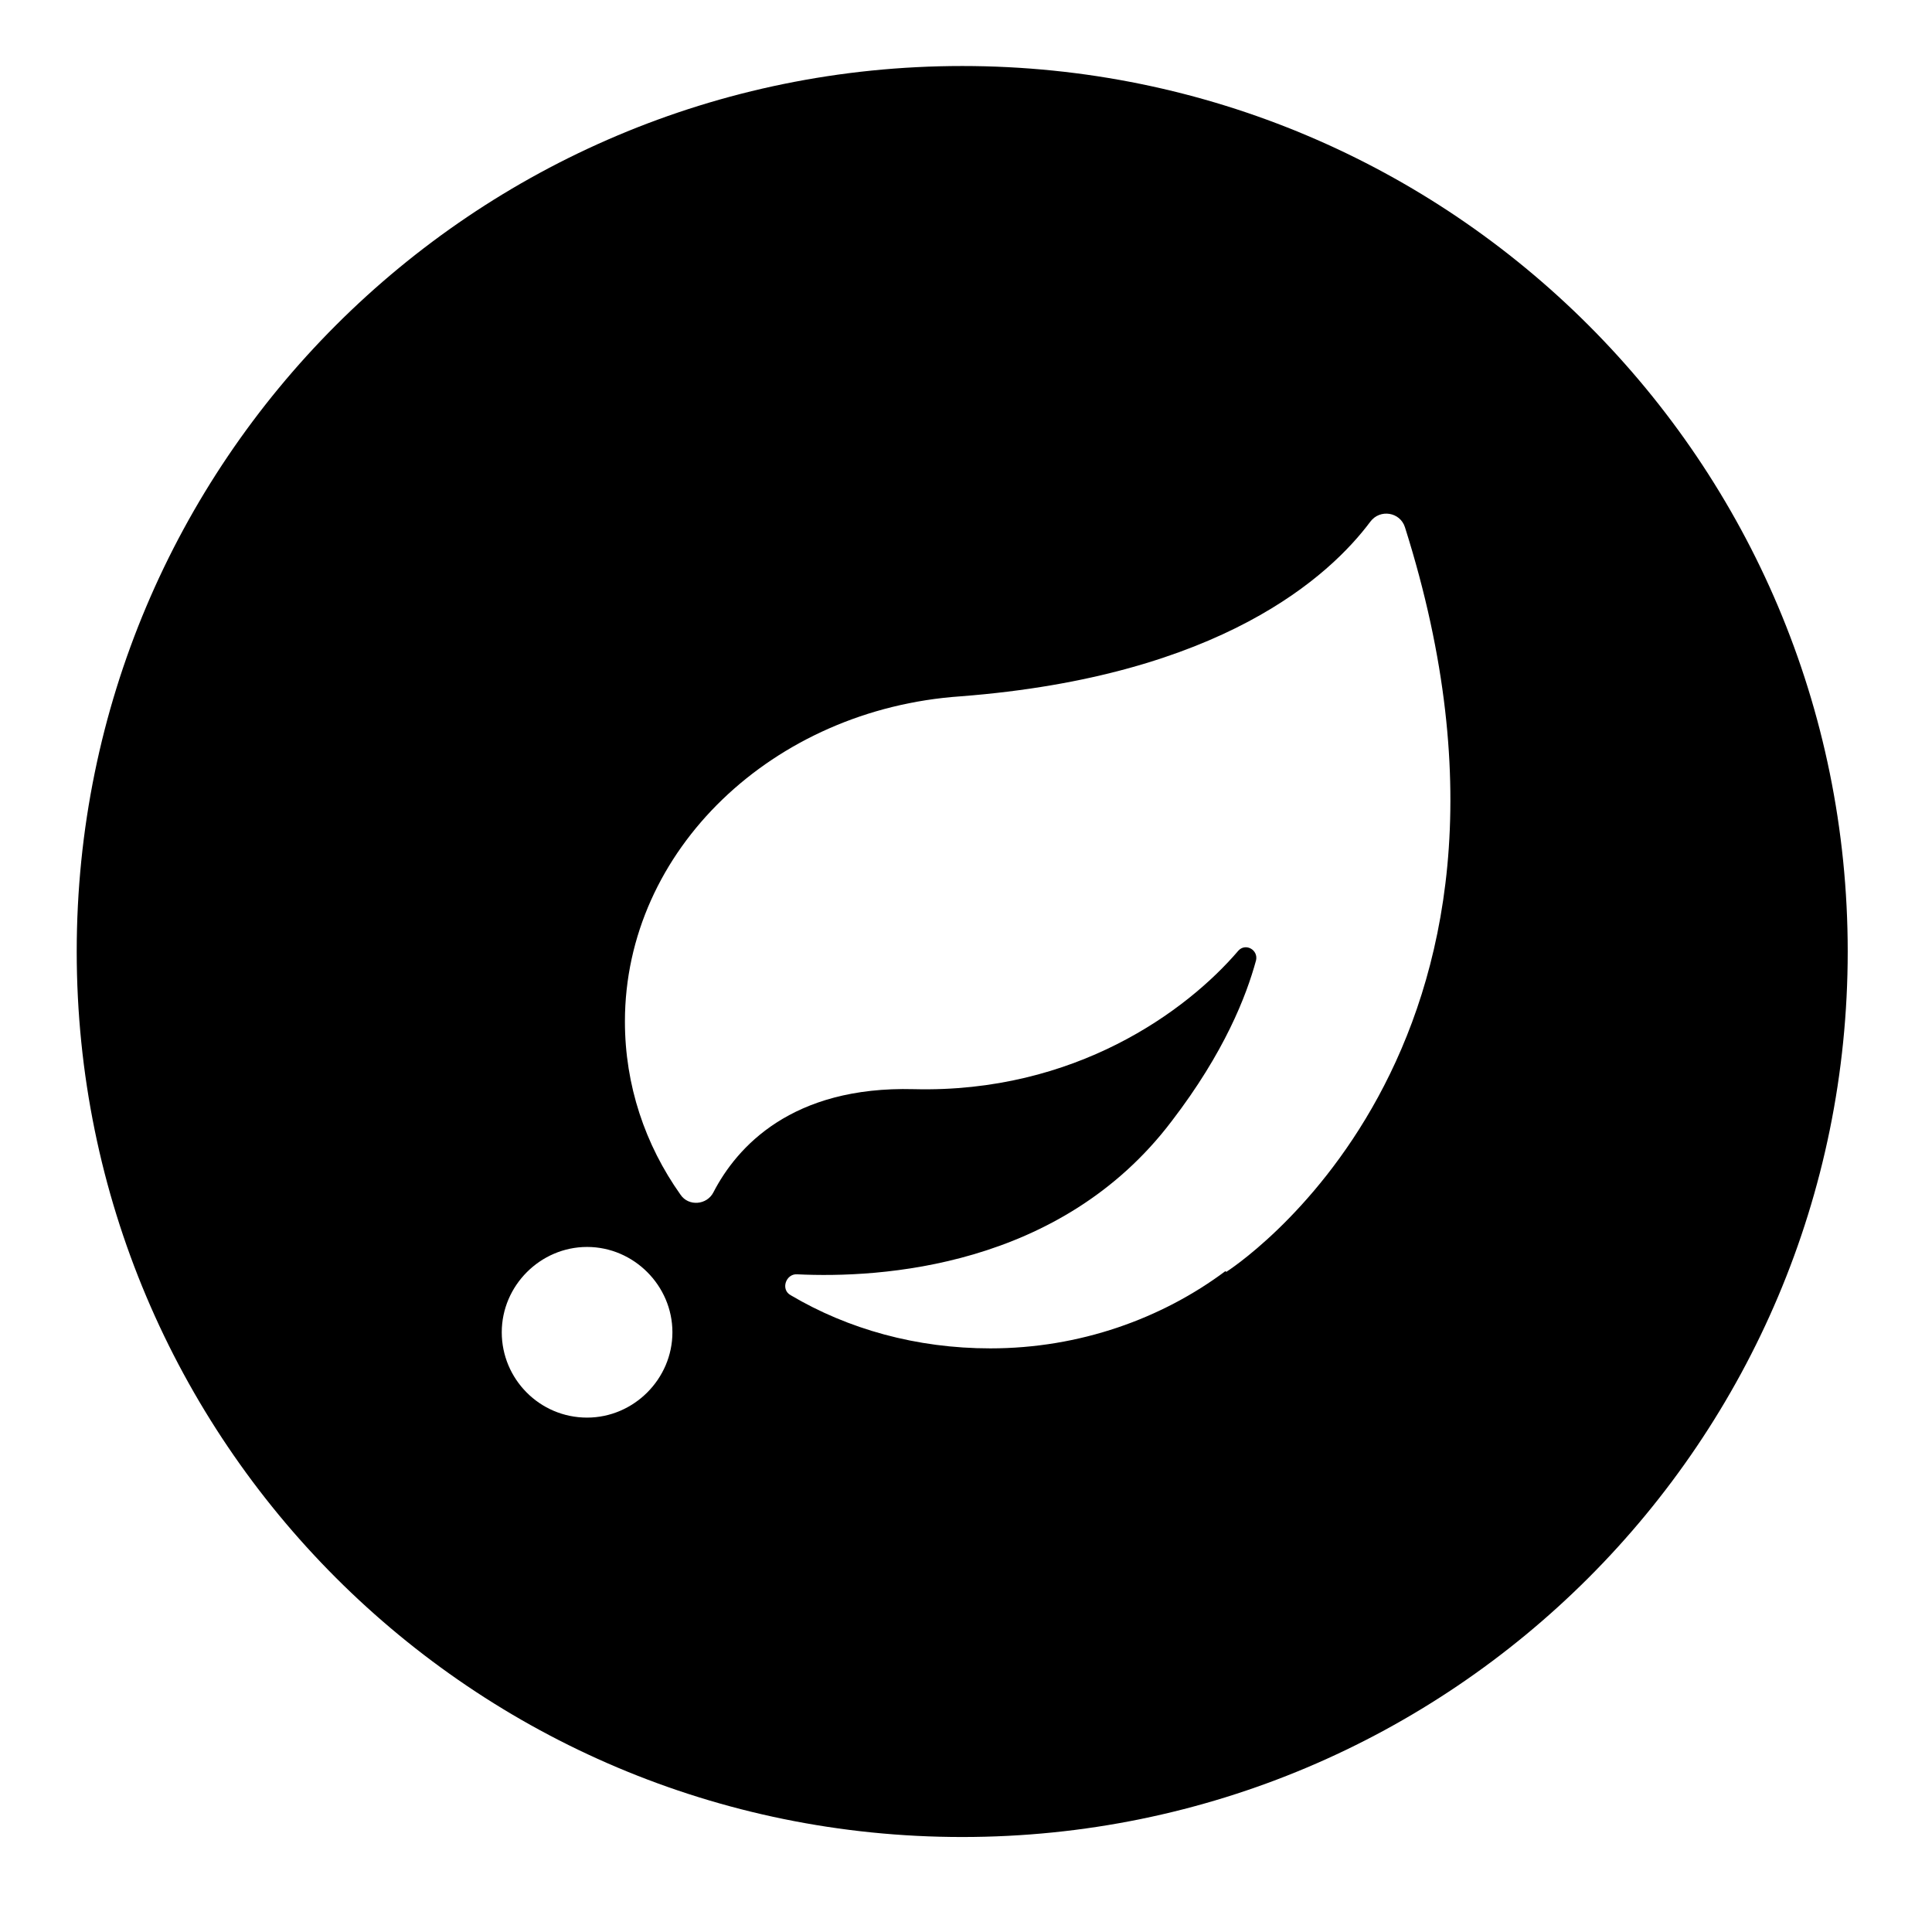 <svg width="24" height="24" viewBox="0 0 24 24" fill="none" xmlns="http://www.w3.org/2000/svg">
<path d="M11.953 0.82C5.873 0.82 0.953 5.74 0.953 11.82C0.953 17.9 5.873 22.82 11.953 22.82C18.033 22.82 22.953 17.9 22.953 11.82C22.953 5.74 18.033 0.82 11.953 0.82ZM7.293 17.61C6.703 17.61 6.233 17.13 6.233 16.55C6.233 15.97 6.713 15.49 7.293 15.49C7.873 15.49 8.353 15.97 8.353 16.55C8.353 17.13 7.873 17.61 7.293 17.61ZM15.223 15.79C14.433 16.38 13.413 16.75 12.303 16.75C11.383 16.75 10.533 16.51 9.823 16.09C9.693 16.02 9.763 15.82 9.903 15.83C10.933 15.88 13.173 15.75 14.553 13.93C15.213 13.07 15.483 12.37 15.603 11.93C15.633 11.8 15.473 11.71 15.383 11.81C14.743 12.56 13.353 13.58 11.353 13.53C9.833 13.49 9.153 14.25 8.863 14.81C8.783 14.97 8.553 14.99 8.453 14.84C8.013 14.22 7.763 13.48 7.763 12.69C7.763 10.56 9.603 8.81 11.933 8.65C15.173 8.4 16.523 7.15 17.023 6.48C17.143 6.32 17.393 6.36 17.453 6.55C19.523 13.09 15.233 15.8 15.233 15.8L15.223 15.79Z" fill="black"/>
</svg>
